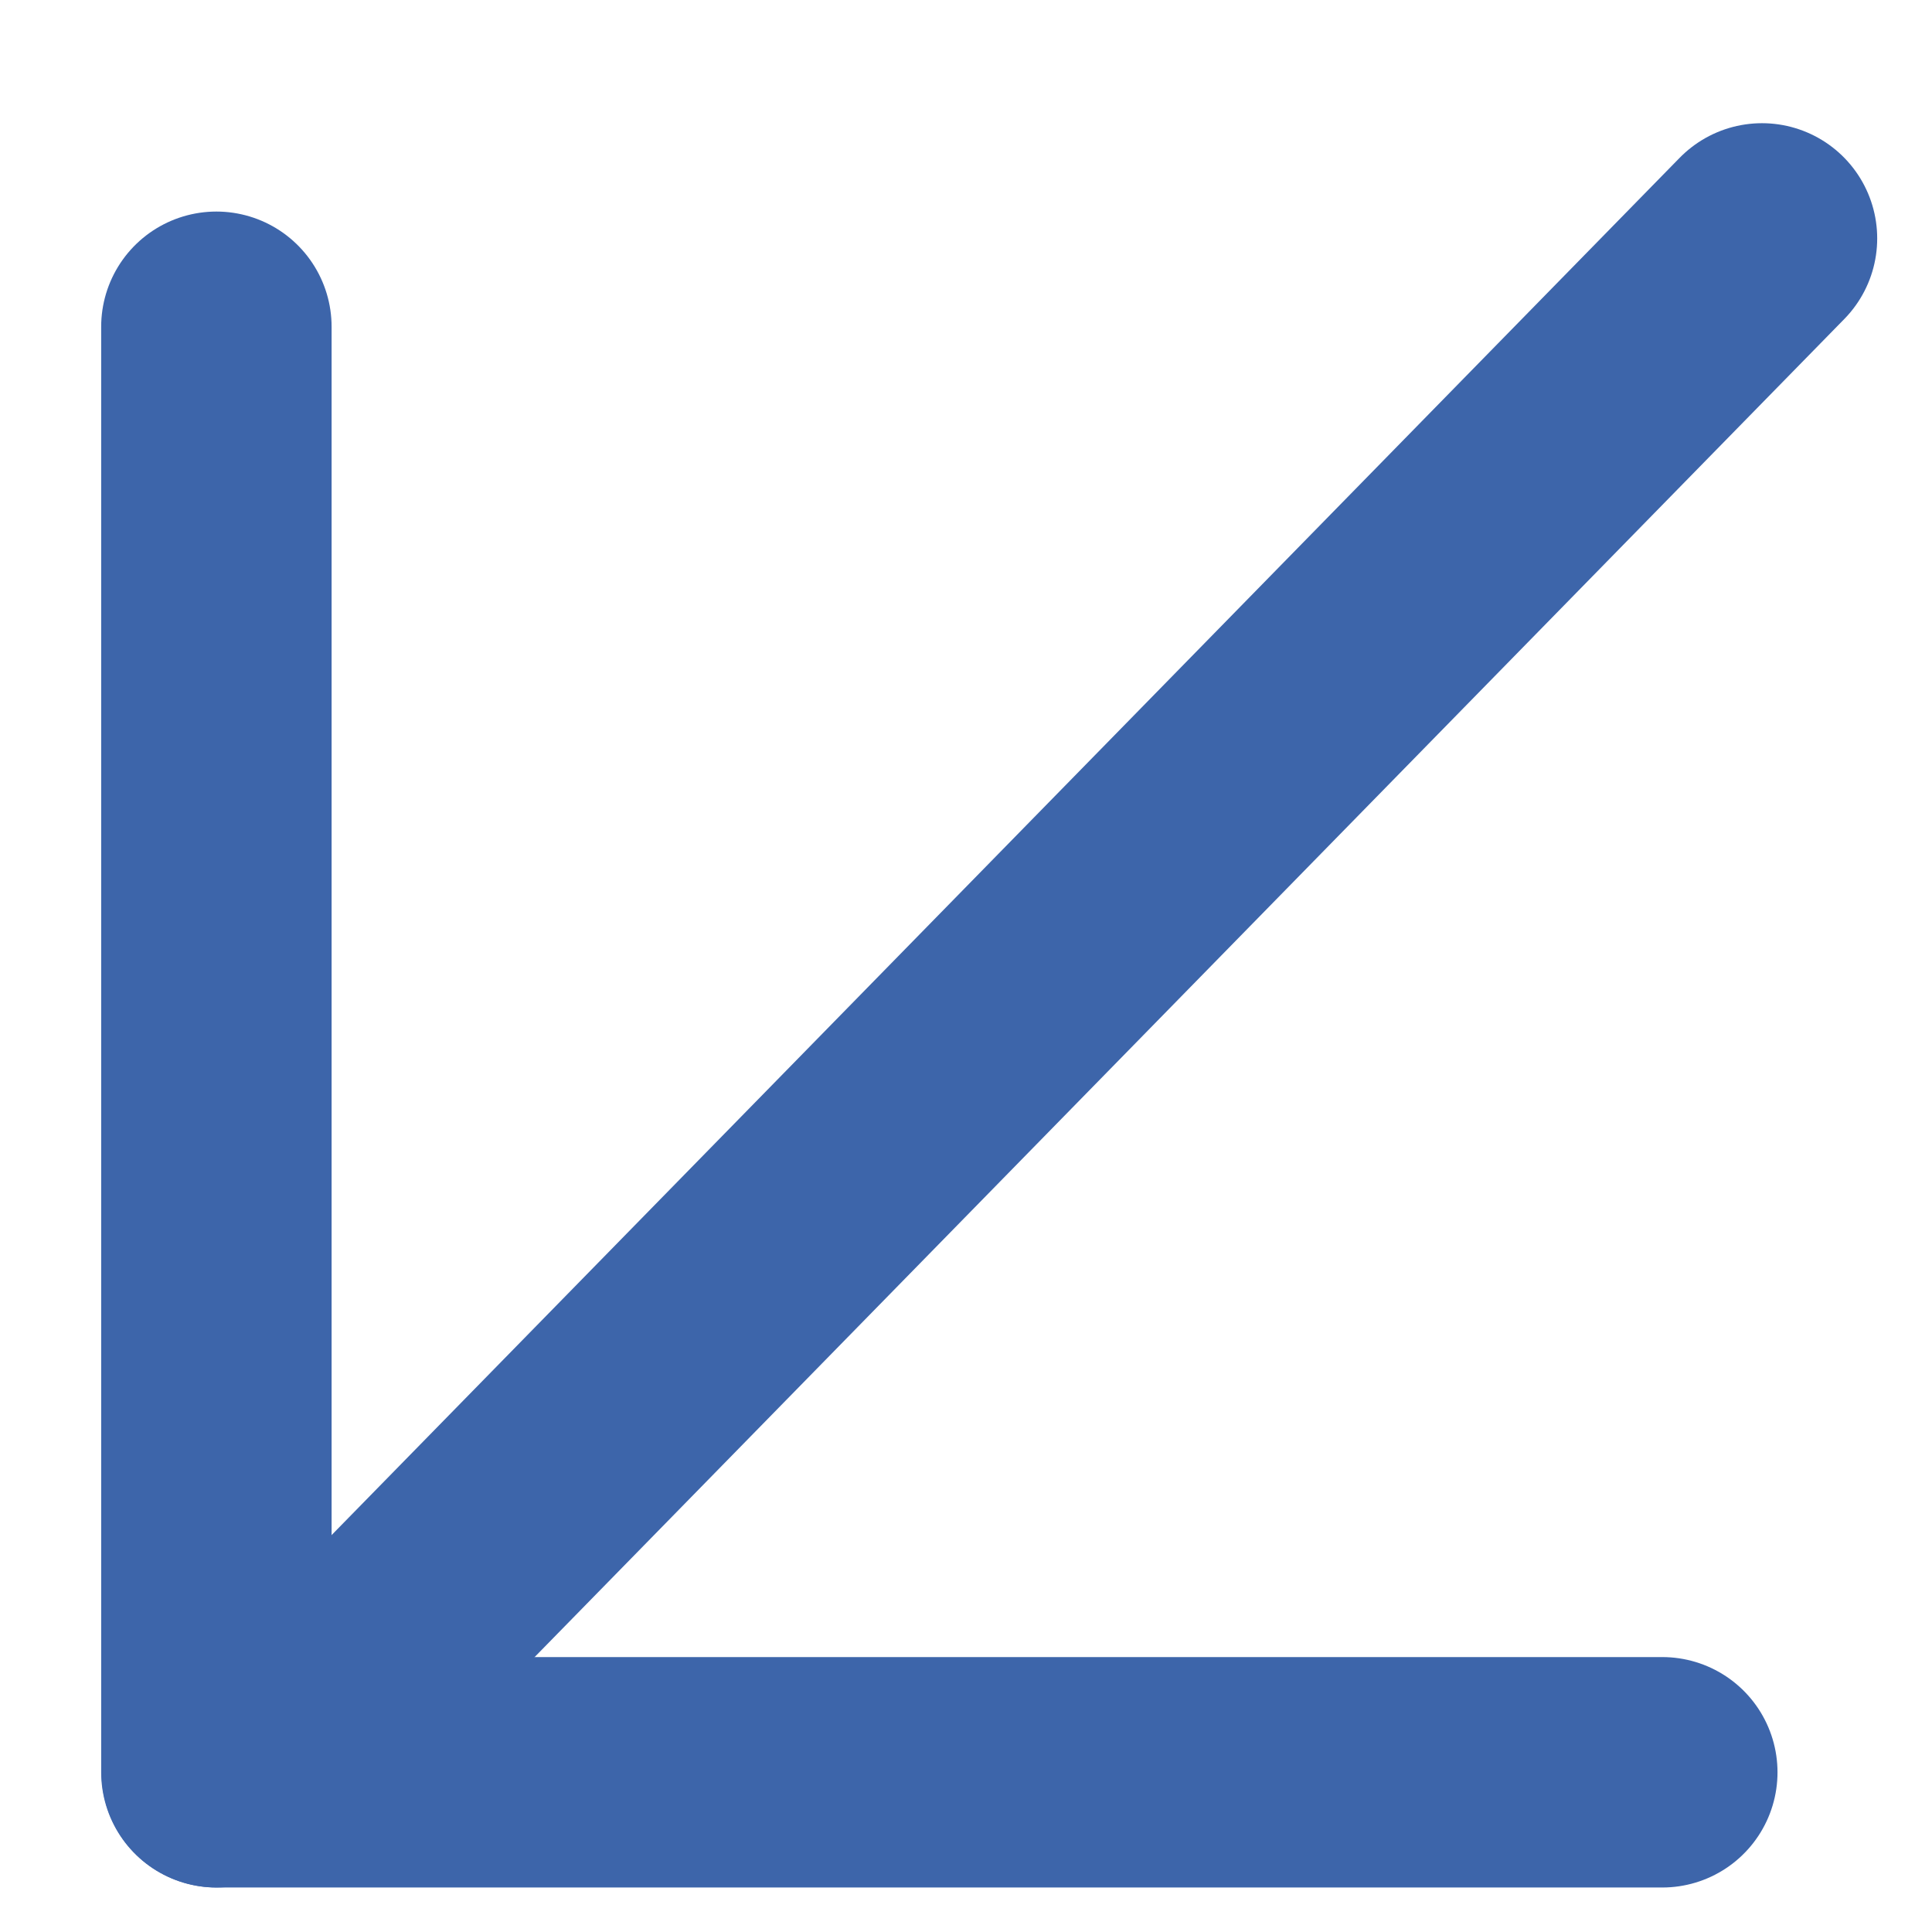 <svg width="15" height="15" viewBox="0 0 15 15" fill="none" xmlns="http://www.w3.org/2000/svg">
<path d="M2.465 13.309L13.68 1.851" stroke="#3D65AA" stroke-width="1.789" stroke-linecap="round"/>
<path d="M12.906 13.76H1.683" stroke="#3D65AA" stroke-width="1.789" stroke-linecap="round"/>
<path d="M1.68 13.76L1.68 2.537" stroke="#3D65AA" stroke-width="1.789" stroke-linecap="round"/>
</svg>
